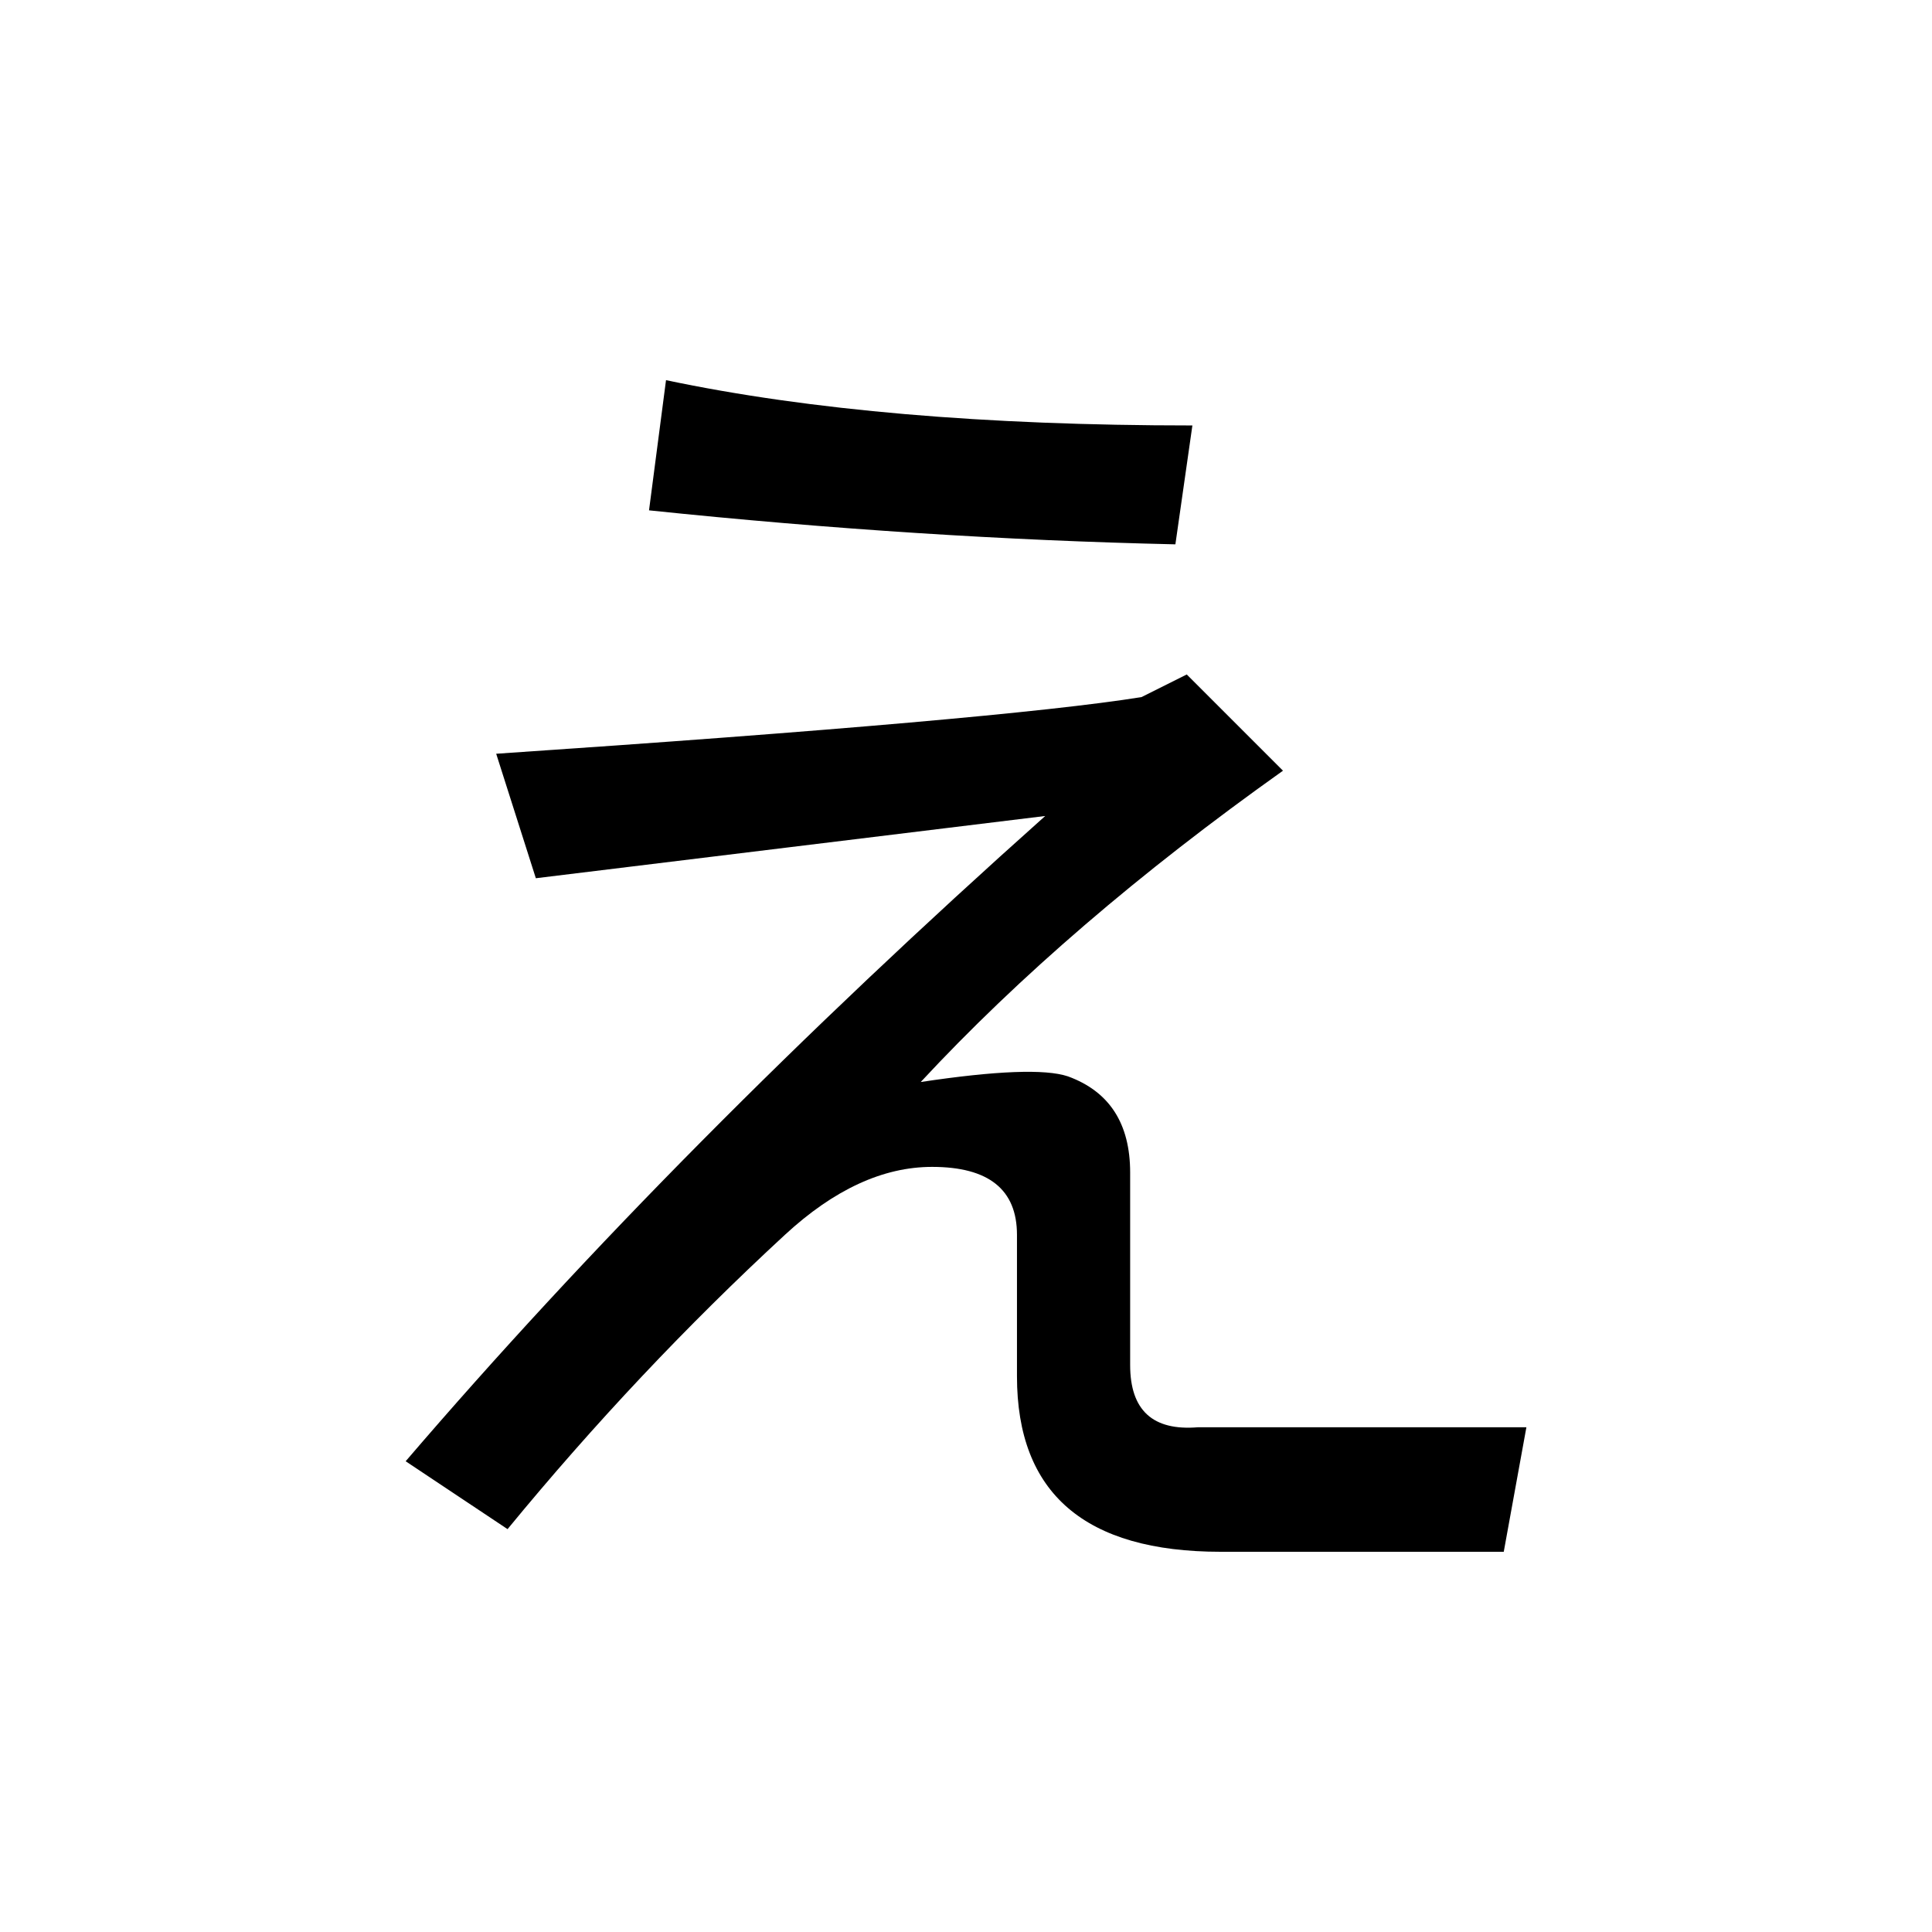 <?xml version="1.0" encoding="UTF-8" standalone="no"?>
<svg
   xmlns:dc="http://purl.org/dc/elements/1.1/"
   xmlns:cc="http://creativecommons.org/ns#"
   xmlns:rdf="http://www.w3.org/1999/02/22-rdf-syntax-ns#"
   xmlns:svg="http://www.w3.org/2000/svg"
   xmlns="http://www.w3.org/2000/svg"
   id="svg8"
   version="1.1"
   viewBox="0 0 33.867 33.867"
   height="128"
   width="128">
  <title
     id="title4494">え</title>
  <defs
     id="defs2" />
  <g
     id="text4489"
     style="font-style:normal;font-variant:normal;font-weight:bold;font-stretch:normal;font-size:25.4px;line-height:100%;font-family:Roboto;-inkscape-font-specification:'Roboto, Bold';text-align:start;letter-spacing:0px;word-spacing:0px;writing-mode:lr-tb;text-anchor:start;fill:#000000;fill-opacity:1;stroke:none;stroke-width:0.265px;stroke-linecap:butt;stroke-linejoin:miter;stroke-opacity:1"
     aria-label="え">
    <path
       id="path4491"
       style="stroke-width:0.265px"
       d="M 8.698,13.213 Q 17.529,12.617 20.009,12.22 l 0.794,-0.397 1.687,1.687 q -3.77,2.679 -6.35,5.457 1.984,-0.298 2.58,-0.099 1.091,0.397 1.091,1.687 v 3.373 q 0,1.191 1.191,1.091 h 5.755 l -0.397,2.183 h -4.961 q -3.572,0 -3.572,-3.076 v -2.48 q 0,-1.191 -1.488,-1.191 -1.29,0 -2.58,1.191 -2.58,2.381 -4.862,5.159 L 7.111,25.615 Q 11.873,20.059 18.322,14.304 L 9.393,15.395 Z M 20.604,9.542 Q 16.14,9.442 11.377,8.946 l 0.298,-2.282 q 3.77,0.794 9.227,0.794 z" />
  </g>
</svg>
